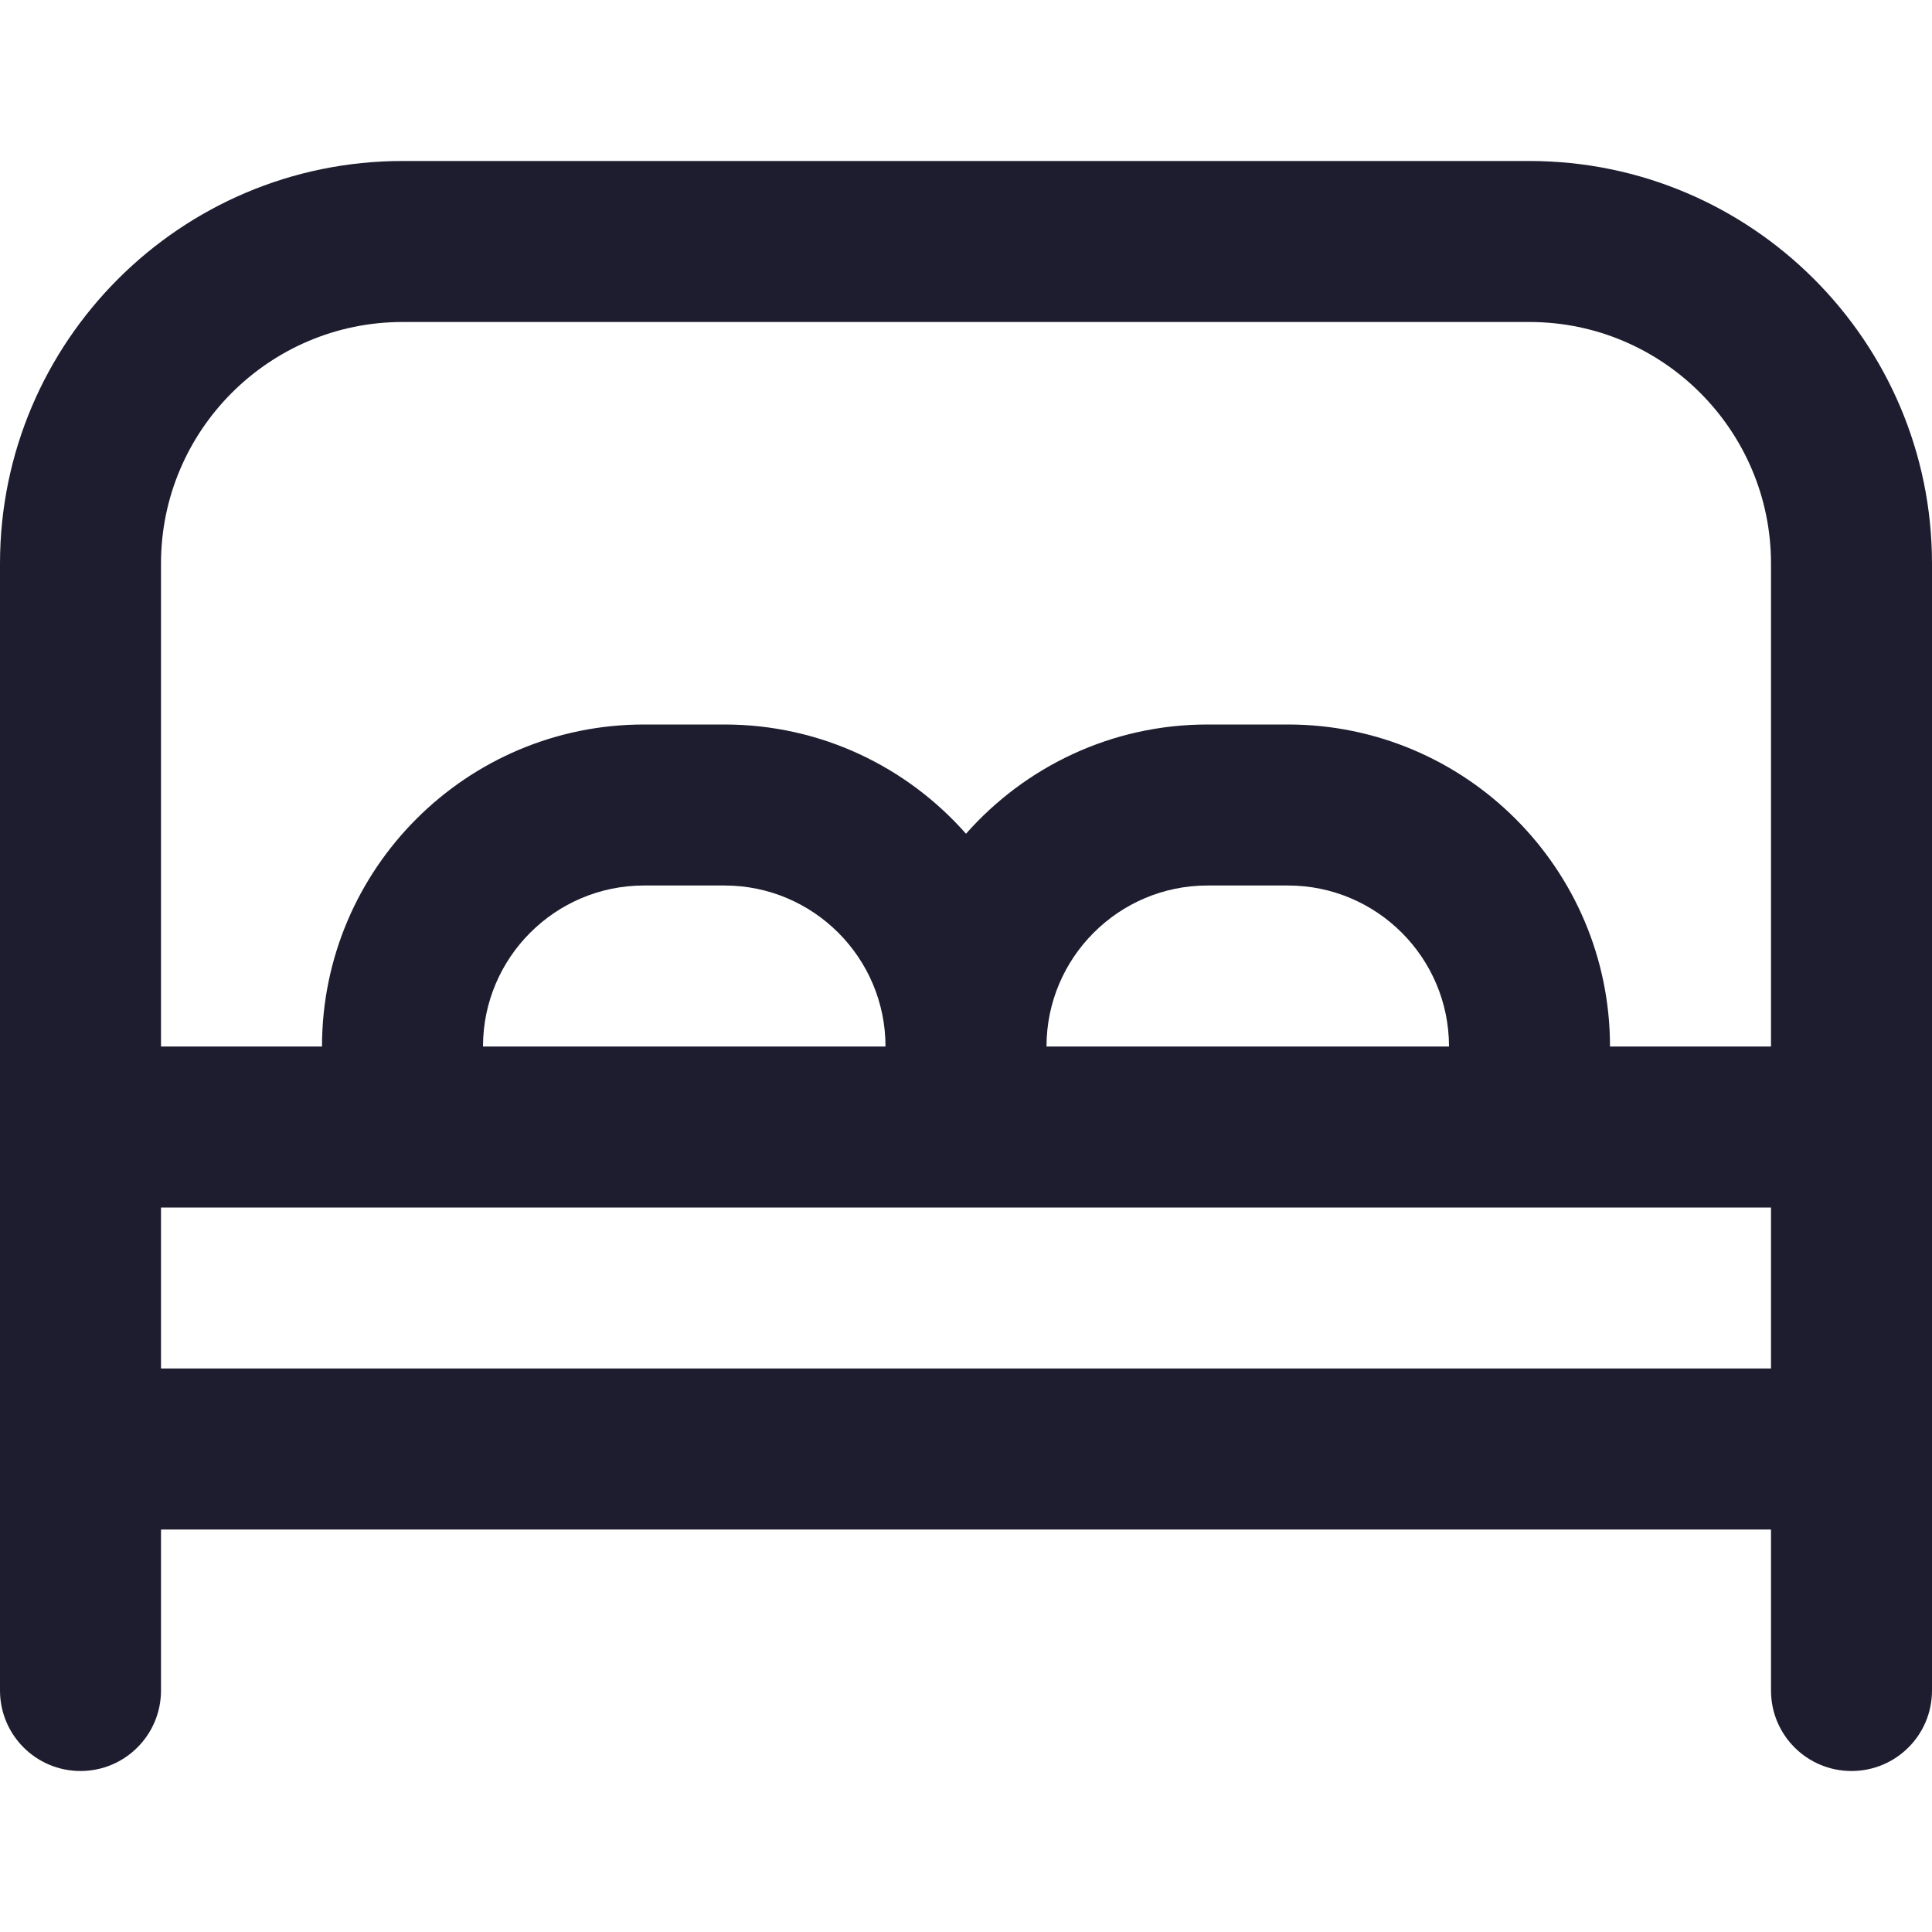 <svg width="24" height="24" viewBox="0 0 24 24" fill="none" xmlns="http://www.w3.org/2000/svg">
<g clip-path="url(#clip0_0_2261)">
<path d="M19 2H5C2.243 2 0 4.243 0 7V21C0 21.553 0.448 22 1 22C1.552 22 2 21.553 2 21V19H22V21C22 21.553 22.447 22 23 22C23.553 22 24 21.553 24 21V7C24 4.243 21.757 2 19 2ZM5 4H19C20.654 4 22 5.346 22 7V13H20C20 10.794 18.206 9 16 9H15C13.806 9 12.734 9.526 12 10.357C11.266 9.525 10.194 9 9 9H8C5.794 9 4 10.794 4 13H2V7C2 5.346 3.346 4 5 4ZM13 13C13 11.897 13.897 11 15 11H16C17.103 11 18 11.897 18 13H13ZM6 13C6 11.897 6.897 11 8 11H9C10.103 11 11 11.897 11 13H6ZM2 17V15H22V17H2Z" fill="#1D1D2F"/>
</g>
<defs>
<clipPath id="clip0_0_2261">
<rect width="24" height="24" fill="white"/>
</clipPath>
</defs>
</svg>
